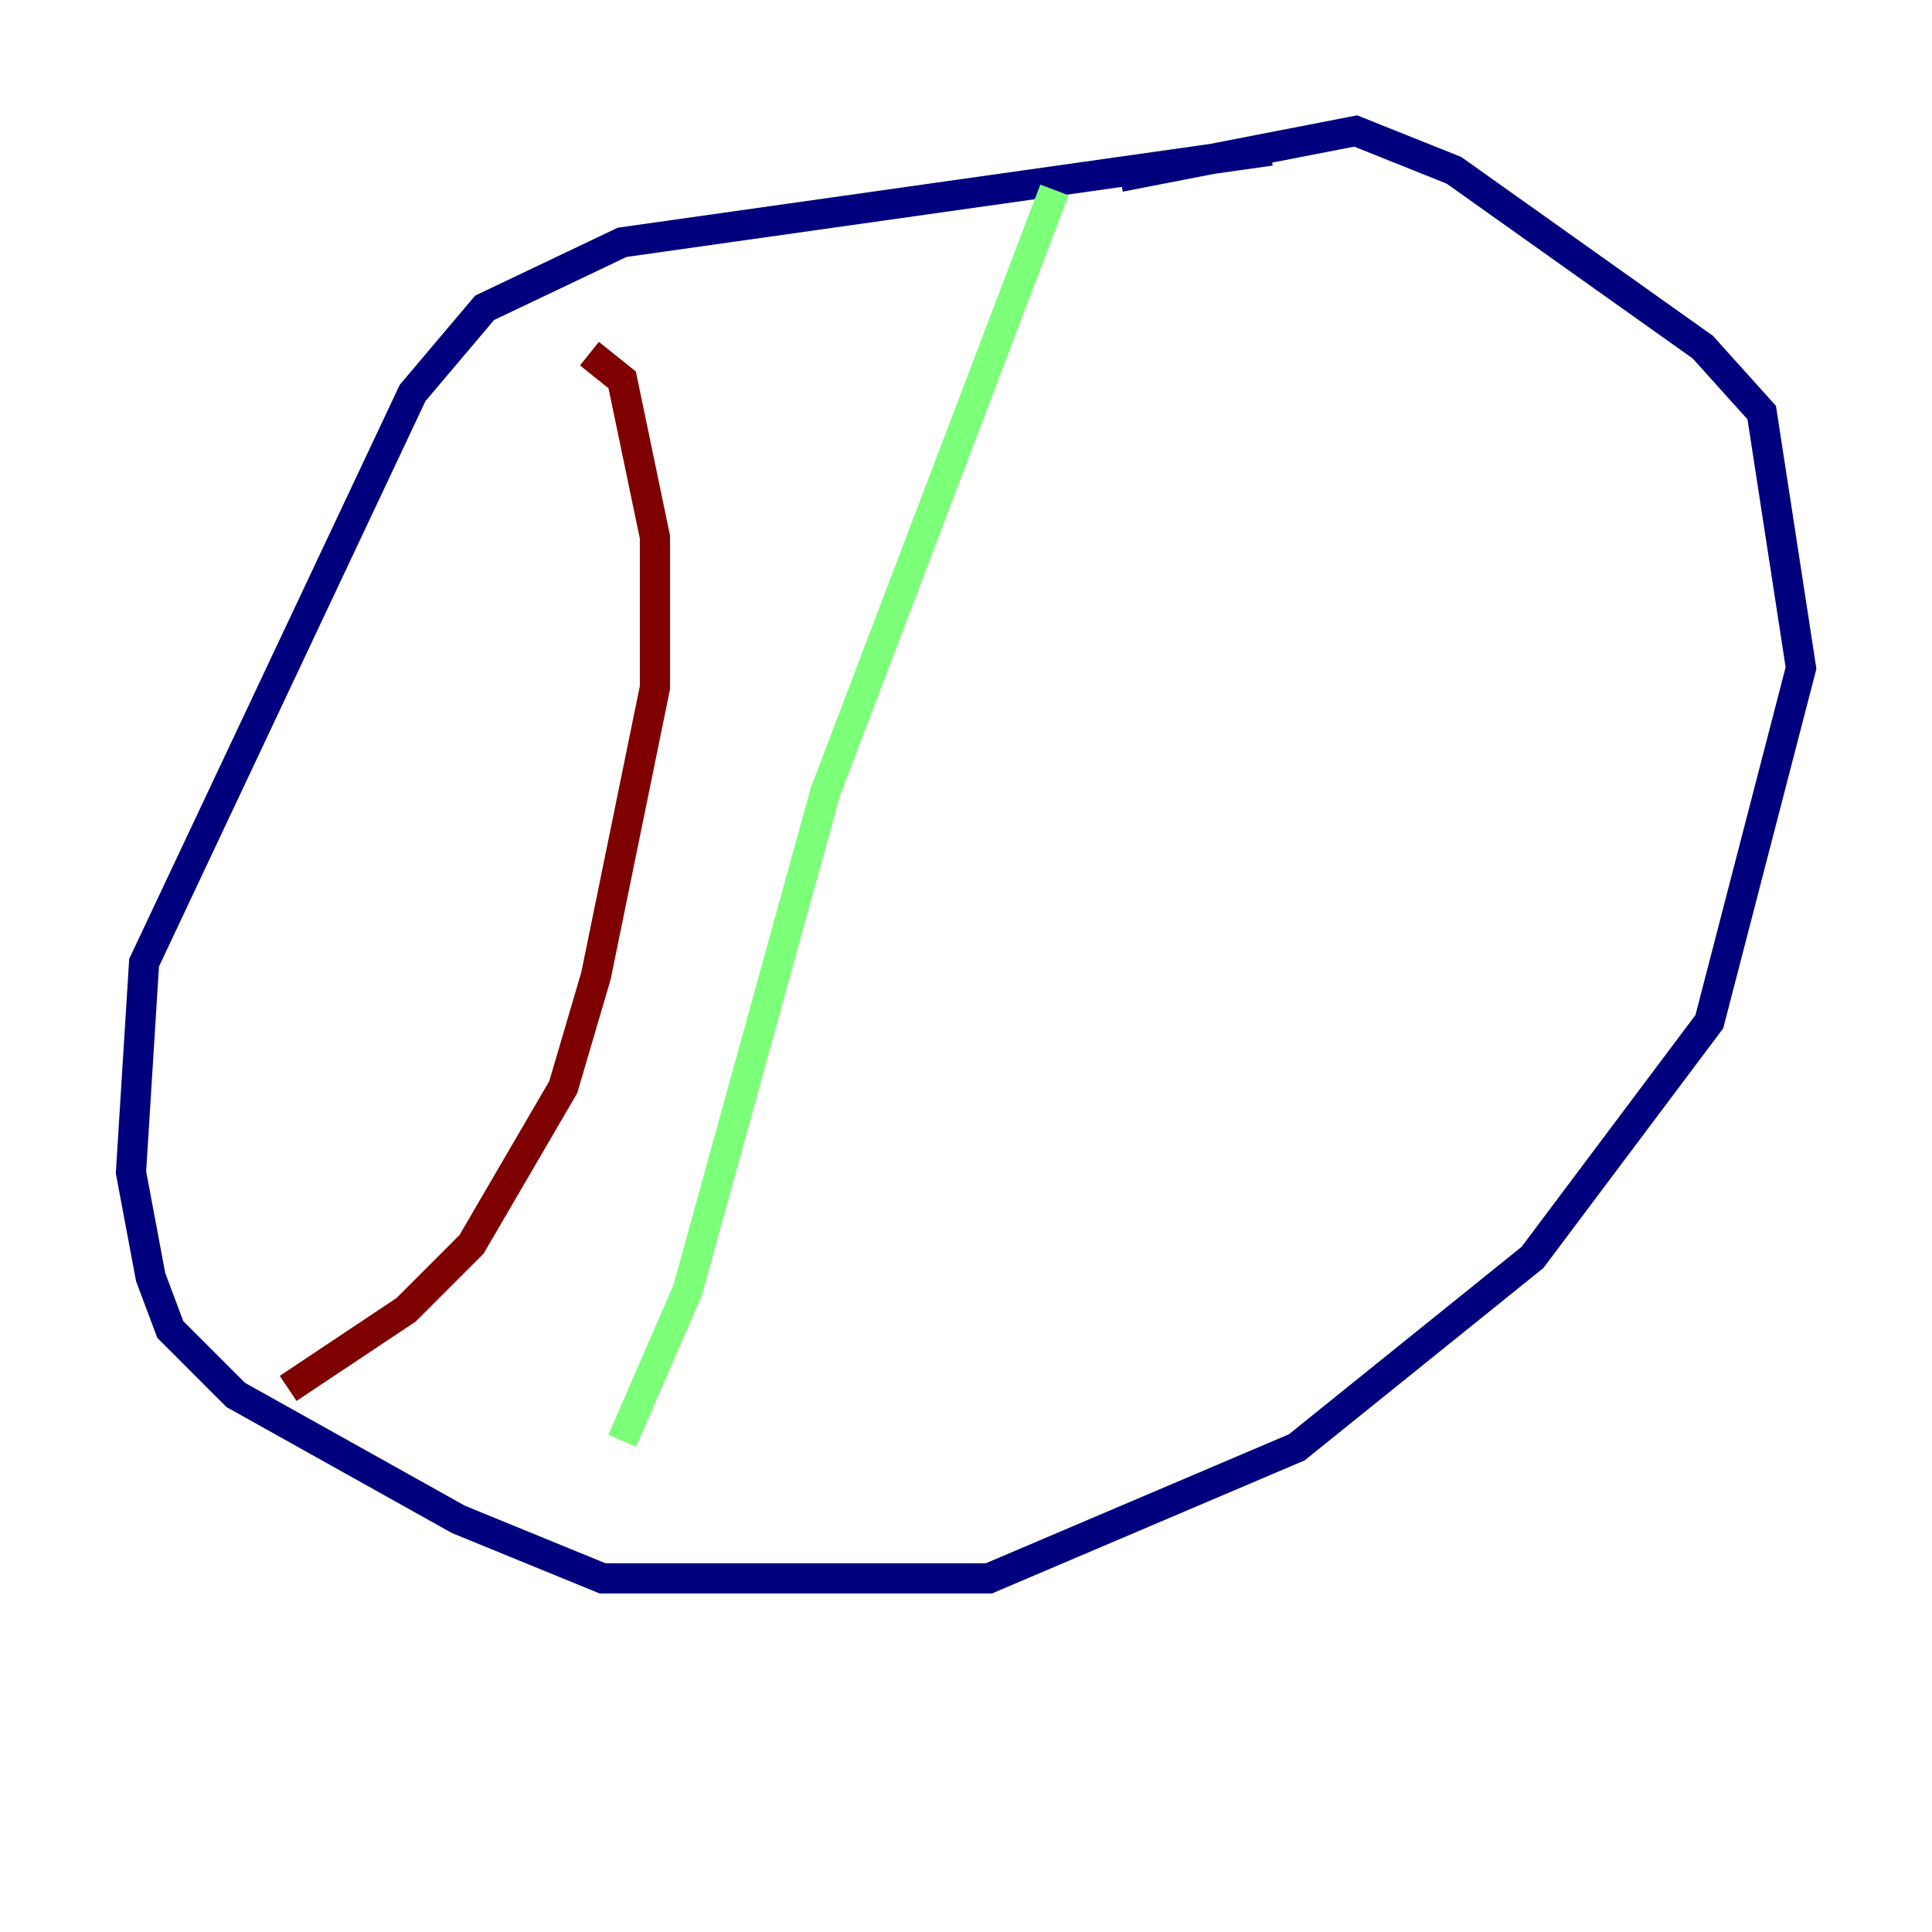 <?xml version="1.0" encoding="utf-8" ?>
<svg baseProfile="tiny" height="128" version="1.2" viewBox="0,0,128,128" width="128" xmlns="http://www.w3.org/2000/svg" xmlns:ev="http://www.w3.org/2001/xml-events" xmlns:xlink="http://www.w3.org/1999/xlink"><defs /><polyline fill="none" points="84.176,9.98 41.22,16.054 32.108,20.393 27.336,26.034 9.546,63.783 8.678,77.668 9.98,84.61 11.281,88.081 15.62,92.42 30.373,100.664 39.919,104.57 65.519,104.57 85.912,95.891 101.532,83.308 113.248,67.688 119.322,44.258 116.719,27.336 112.814,22.997 96.325,11.281 89.817,8.678 74.197,11.715" stroke="#00007f" stroke-width="2" /><polyline fill="none" points="69.858,12.583 54.671,52.502 45.559,85.478 41.22,95.458" stroke="#7cff79" stroke-width="2" /><polyline fill="none" points="19.091,91.986 26.902,86.78 31.241,82.441 37.315,72.027 39.485,64.651 43.39,45.559 43.39,35.58 41.22,25.166 39.051,23.43" stroke="#7f0000" stroke-width="2" /></svg>